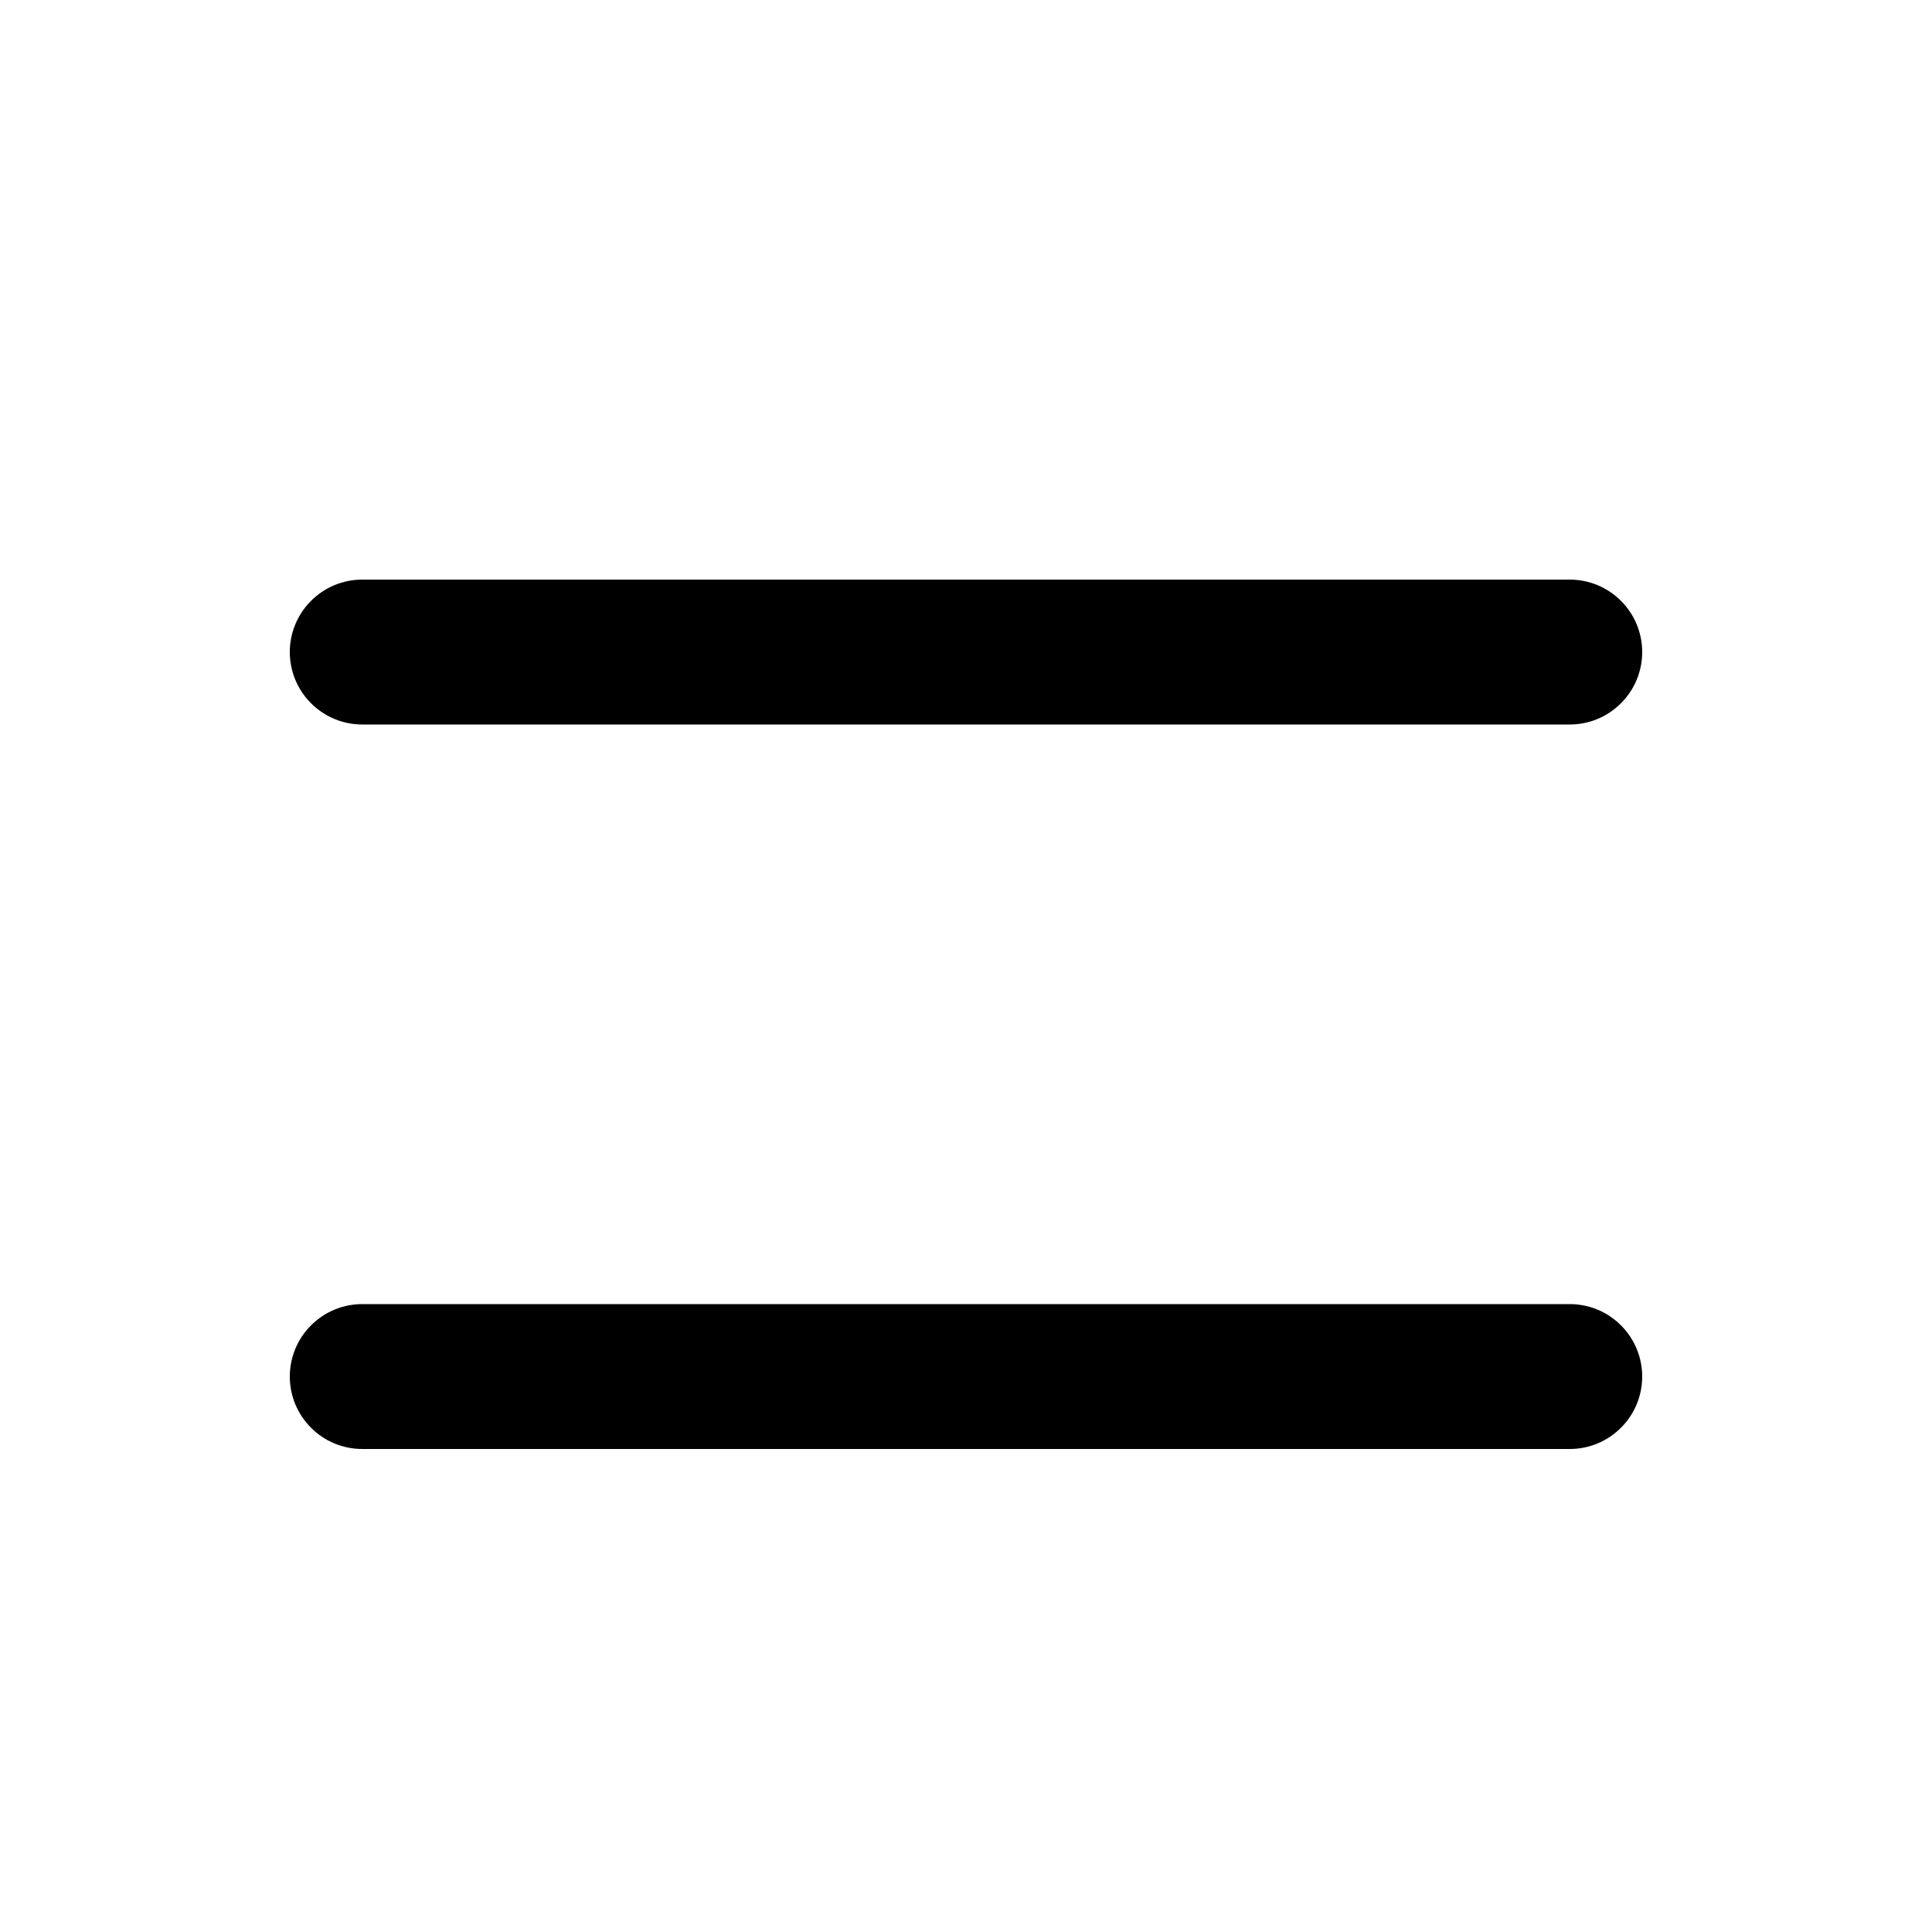<svg width="20" height="20" viewBox="0 0 20 20" fill="none" xmlns="http://www.w3.org/2000/svg">
<path d="M3.75 6C3.551 6 3.36 6.079 3.22 6.22C3.079 6.36 3 6.551 3 6.75C3 6.949 3.079 7.14 3.22 7.28C3.36 7.421 3.551 7.5 3.75 7.5H16.25C16.449 7.5 16.64 7.421 16.78 7.28C16.921 7.14 17 6.949 17 6.75C17 6.551 16.921 6.36 16.78 6.22C16.64 6.079 16.449 6 16.25 6H3.75ZM3.75 13.5C3.551 13.5 3.36 13.579 3.22 13.72C3.079 13.86 3 14.051 3 14.25C3 14.449 3.079 14.64 3.22 14.78C3.36 14.921 3.551 15 3.75 15H16.25C16.449 15 16.64 14.921 16.78 14.78C16.921 14.64 17 14.449 17 14.25C17 14.051 16.921 13.86 16.78 13.72C16.64 13.579 16.449 13.5 16.25 13.5H3.75Z" fill="black"/>
</svg>
